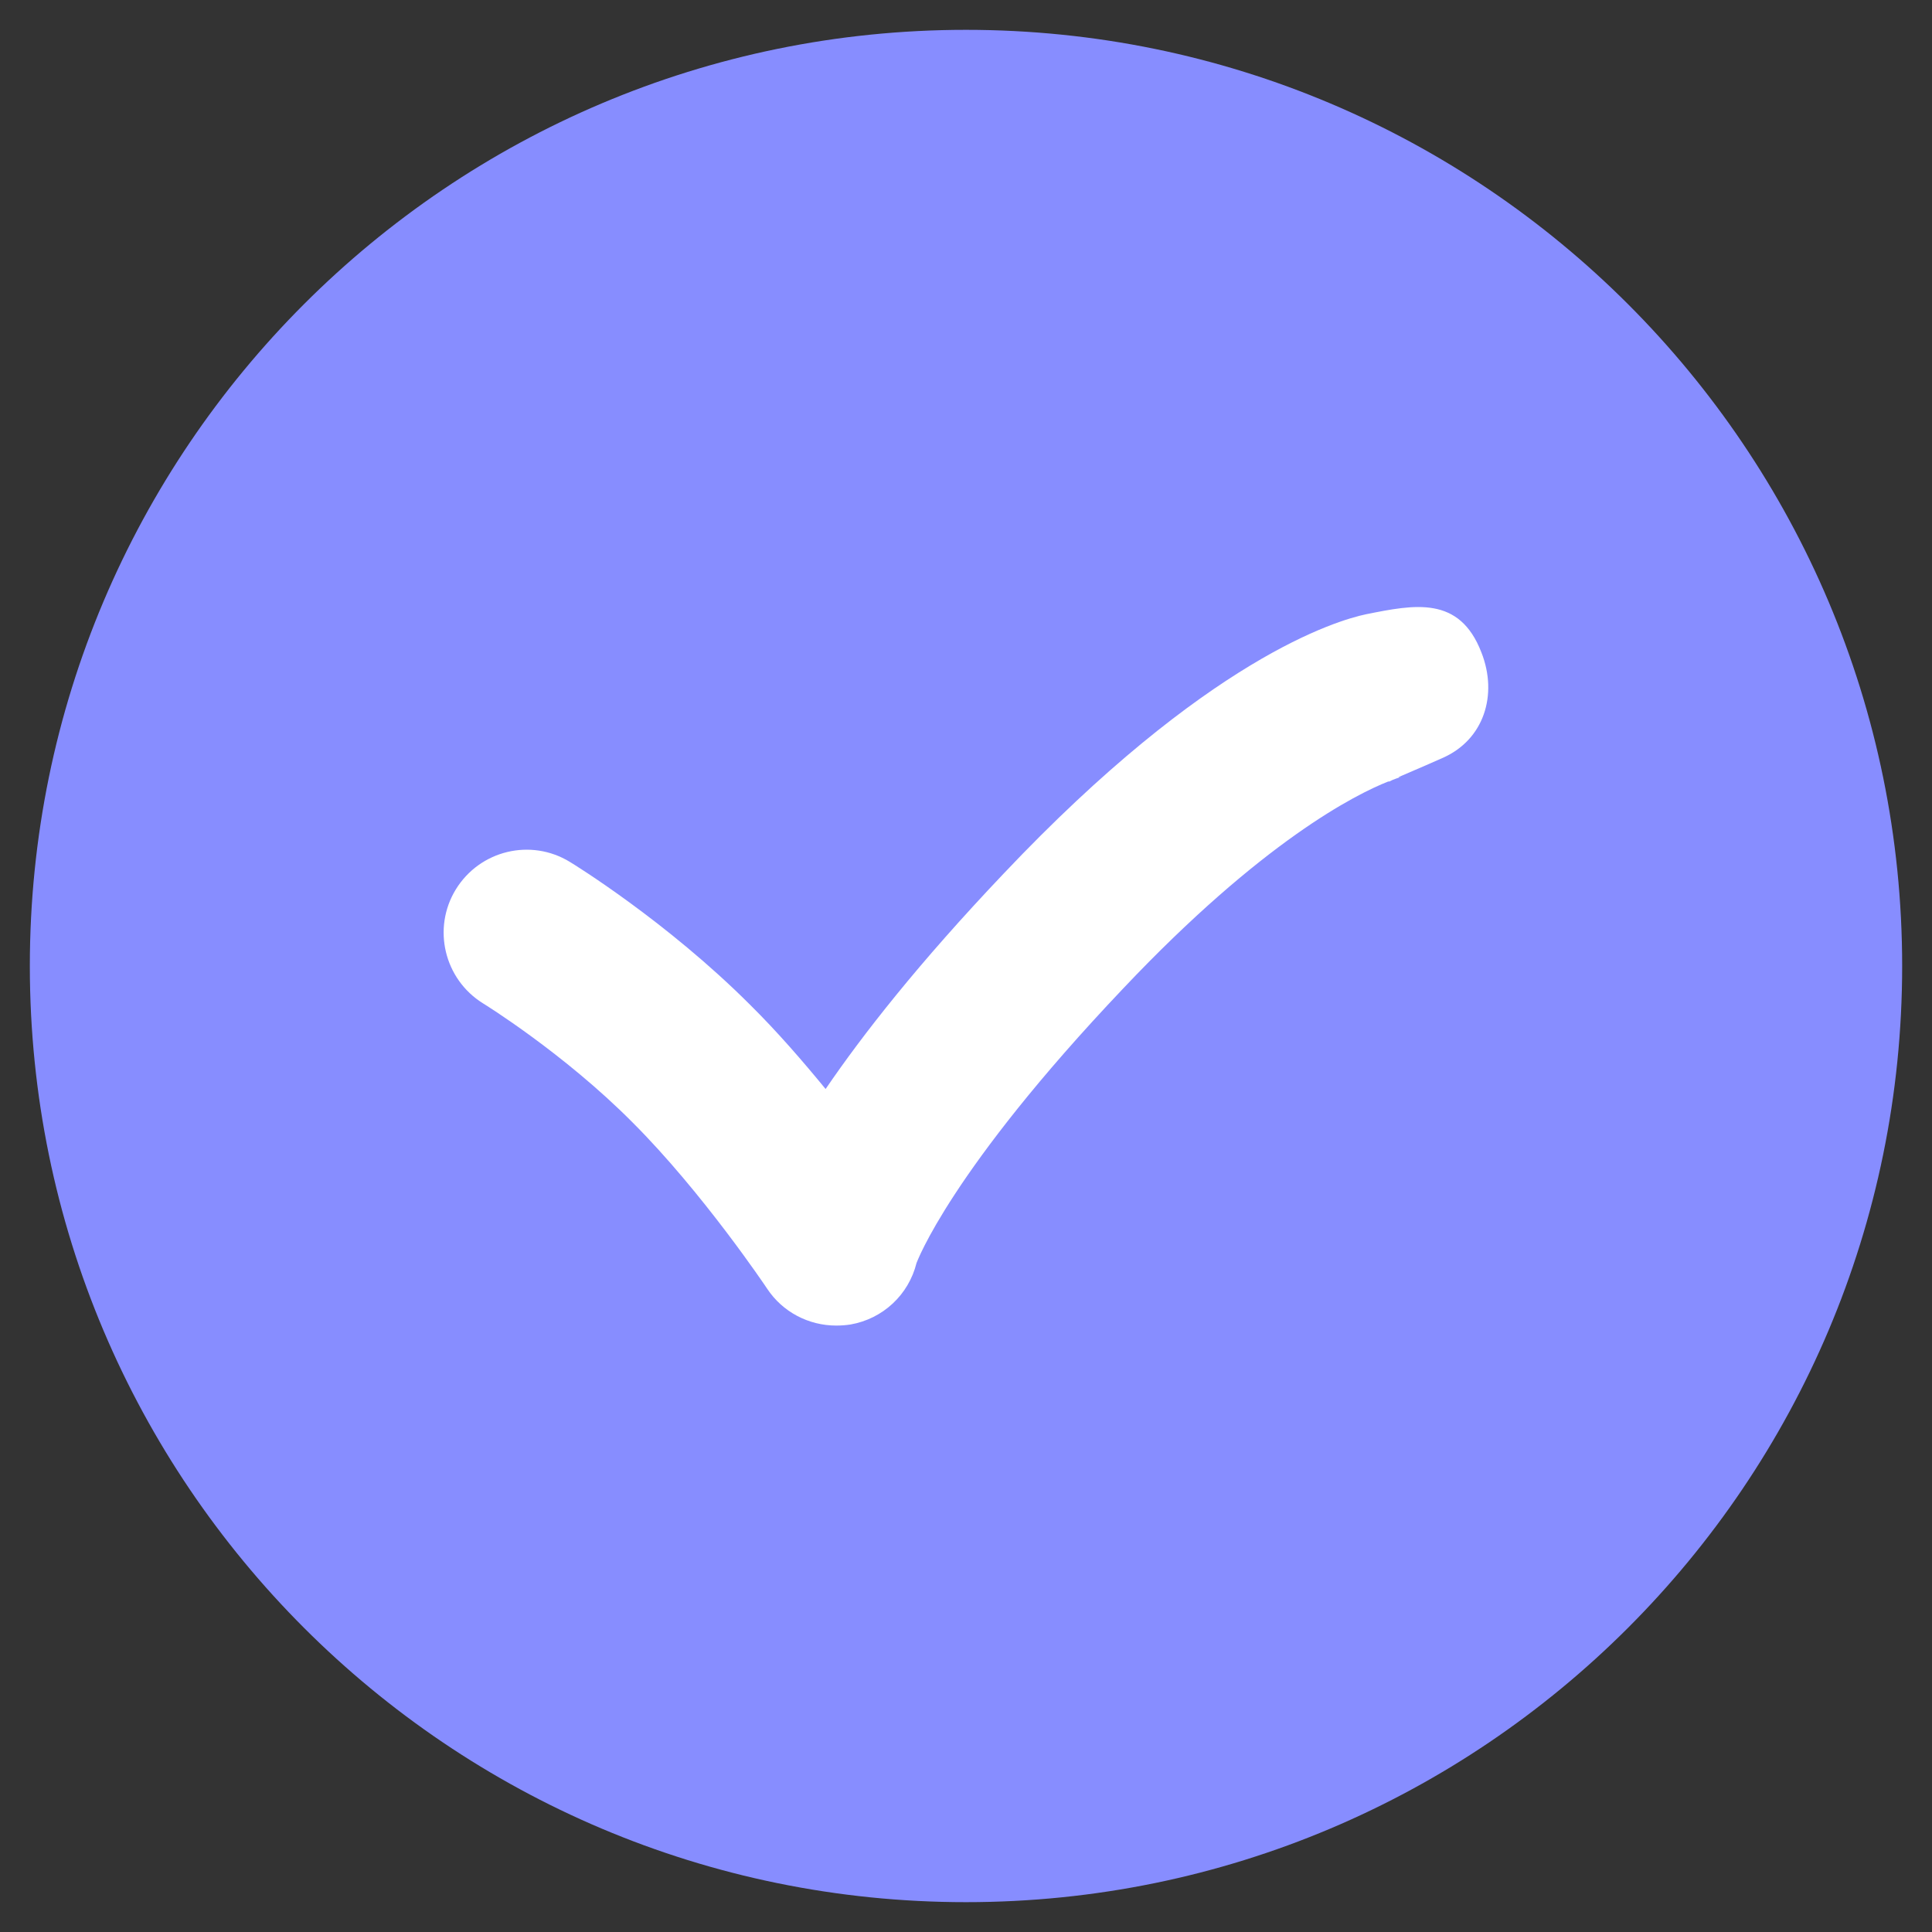 <svg width="18" height="18" viewBox="0 0 18 18" fill="none" xmlns="http://www.w3.org/2000/svg">
<rect x="0" y="0" width="18" height="18" fill="#333333" stroke="none"/>
<path d="M17.722 9C17.722 4.184 13.816 0.278 9 0.278C4.184 0.278 0.278 4.184 0.278 9C0.278 13.816 4.184 17.722 9 17.722C13.816 17.722 17.722 13.816 17.722 9Z" fill="#878DFF"/>
<path d="M13.802 6.079C13.598 5.548 13.18 5.632 12.727 5.723C12.456 5.78 11.25 6.131 9.348 8.142C8.557 8.975 8.037 9.64 7.692 10.146C7.481 9.889 7.242 9.612 6.989 9.362C6.212 8.585 5.344 8.051 5.309 8.03C4.946 7.808 4.472 7.921 4.247 8.286C4.025 8.648 4.138 9.123 4.5 9.348C4.507 9.352 5.252 9.812 5.892 10.456C6.546 11.109 7.14 11.995 7.147 12.006C7.291 12.224 7.534 12.35 7.791 12.35C7.833 12.35 7.879 12.347 7.924 12.34C8.227 12.287 8.466 12.062 8.539 11.767C8.543 11.76 8.849 10.912 10.463 9.211C11.763 7.836 12.632 7.4 12.934 7.281C12.938 7.281 12.938 7.281 12.944 7.281C12.944 7.281 12.955 7.277 12.973 7.267C13.025 7.246 13.053 7.239 13.053 7.239C13.039 7.242 13.032 7.242 13.032 7.242V7.239C13.173 7.179 13.433 7.066 13.437 7.063C13.827 6.894 13.957 6.472 13.802 6.079Z" fill="white"/>
</svg>
